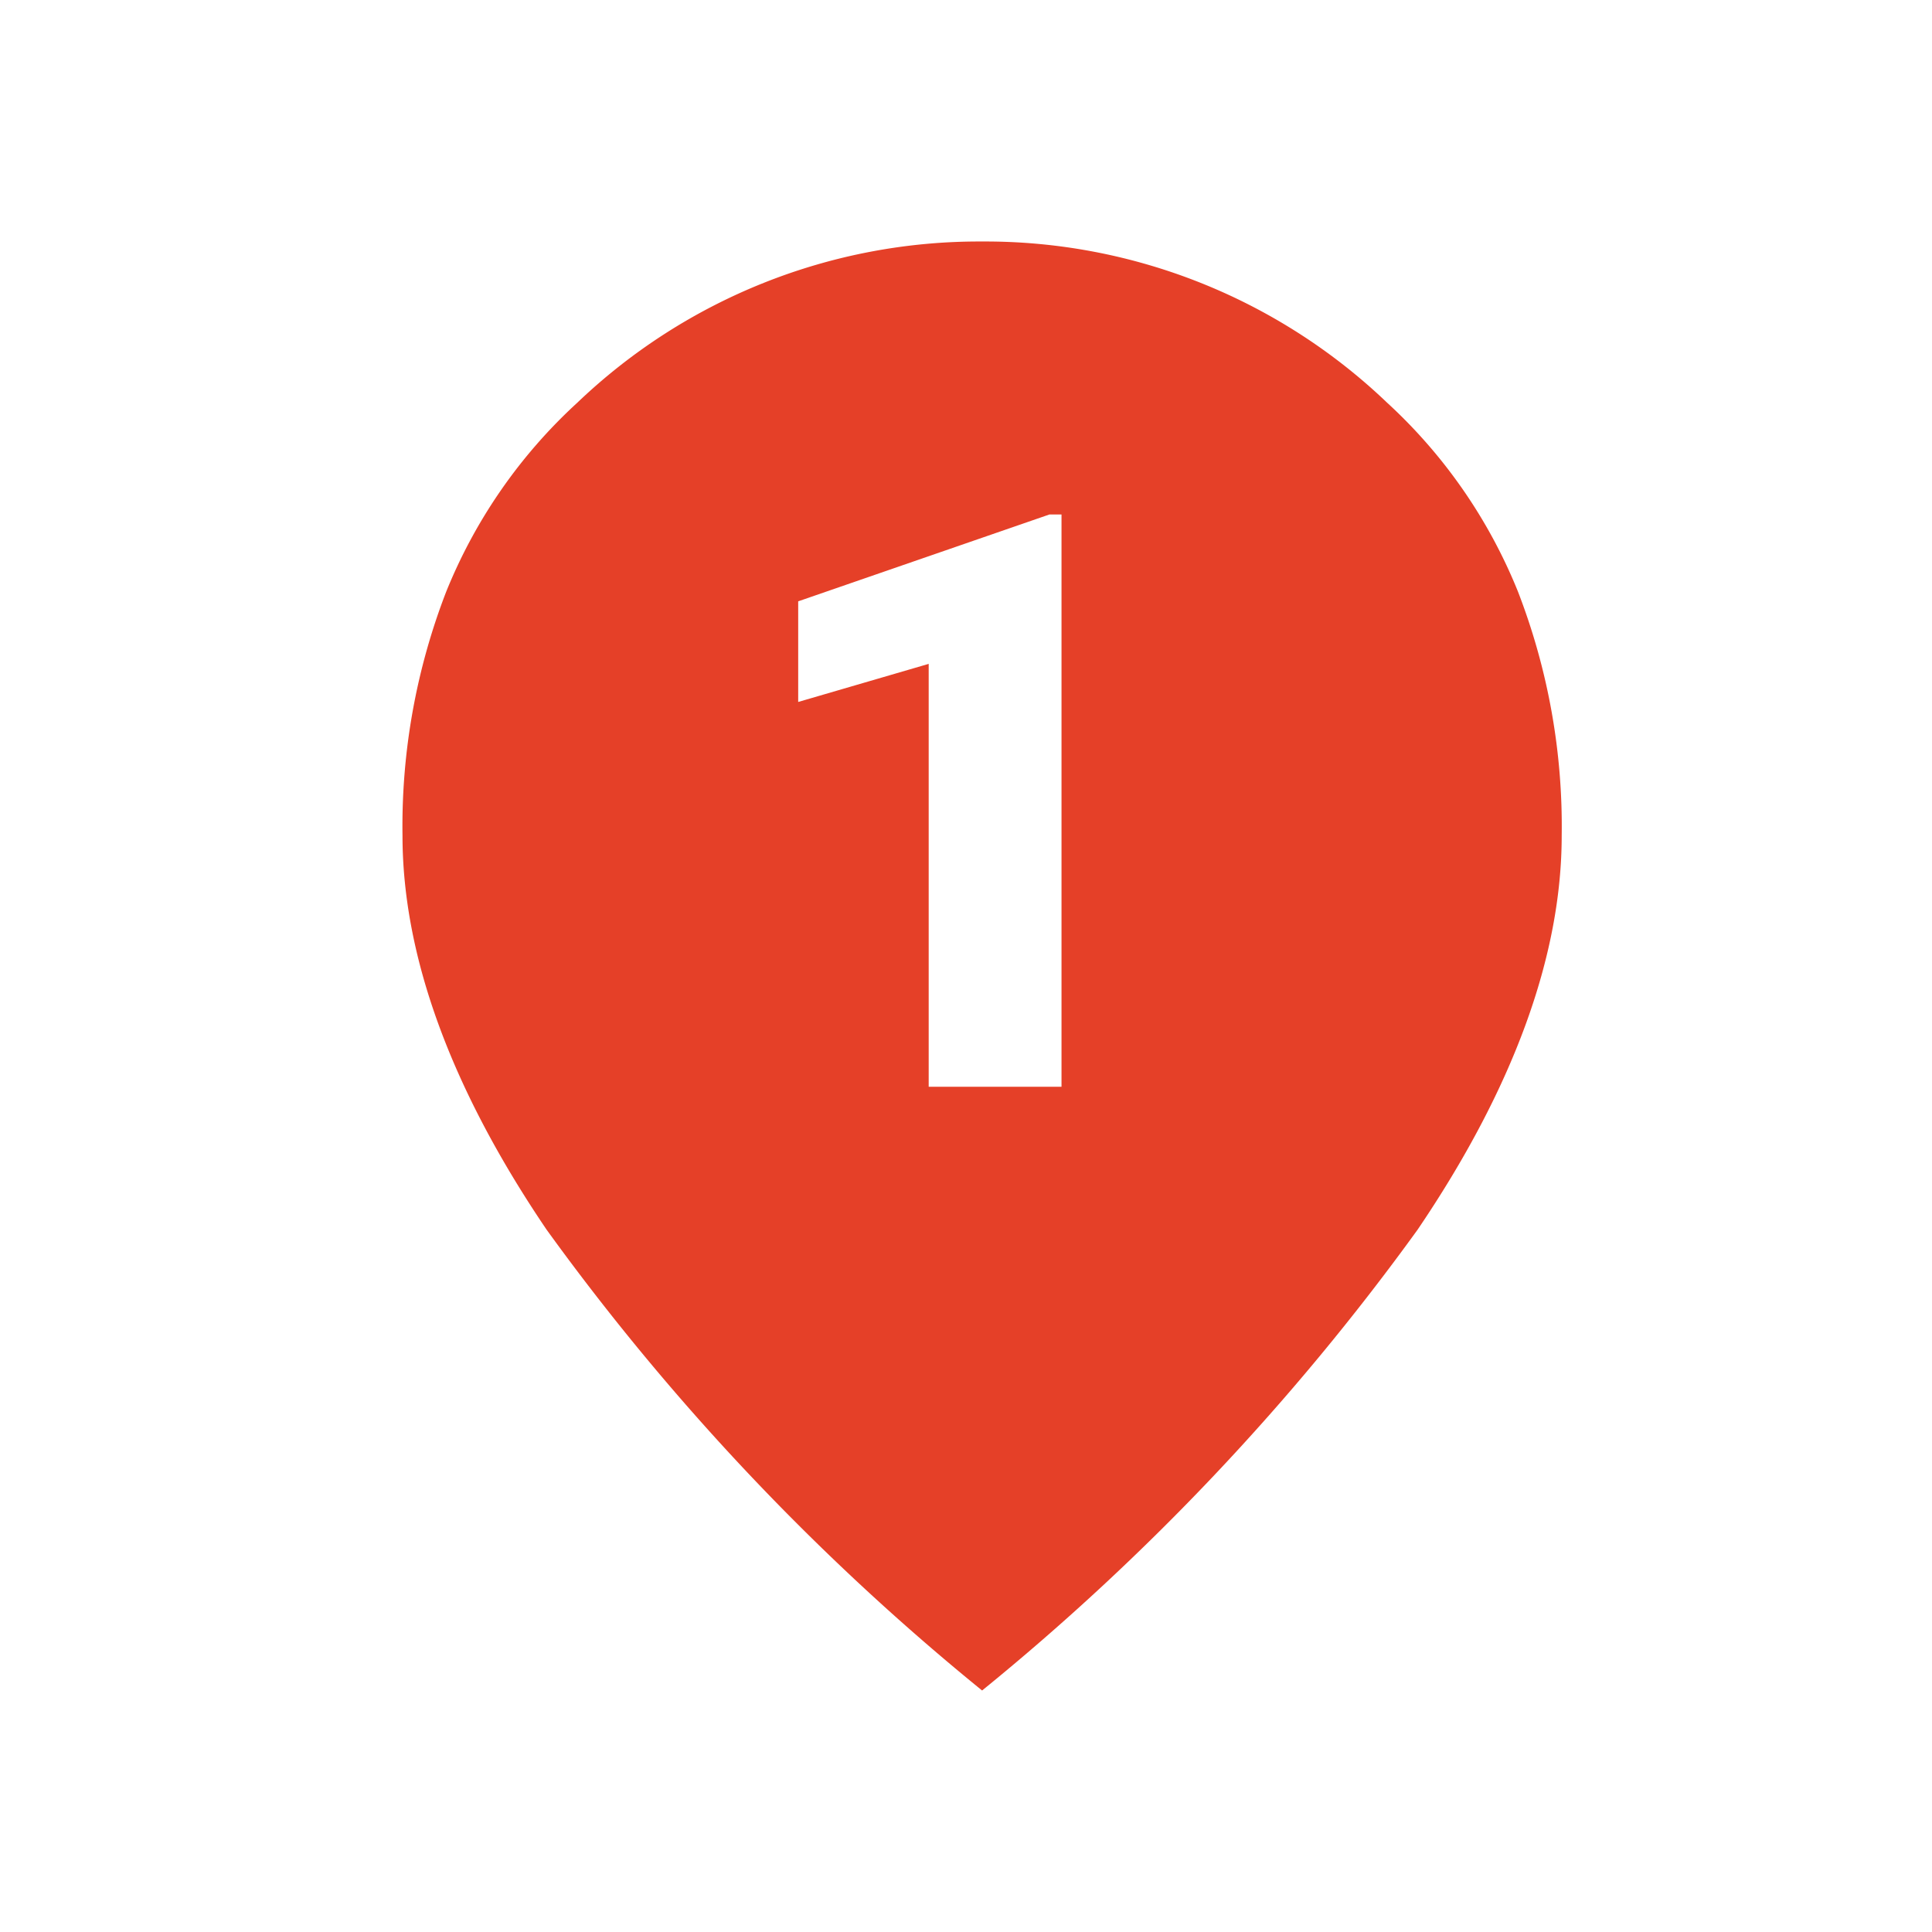 <svg xmlns="http://www.w3.org/2000/svg" width="48" height="48" viewBox="0 0 48 48">
	<rect width="48" height="48" fill="Transparent" />
	<path d="M14.4,36h0A60.145,60.145,0,0,1,3.578,24.548C1.2,21.039,0,17.746,0,14.76A16.147,16.147,0,0,1,1.086,8.7,12.934,12.934,0,0,1,4.343,4.005,14.447,14.447,0,0,1,14.4,0a14.444,14.444,0,0,1,10.057,4A12.928,12.928,0,0,1,27.714,8.7,16.149,16.149,0,0,1,28.8,14.76c0,2.986-1.2,6.279-3.578,9.788A60.117,60.117,0,0,1,14.4,36ZM13.073,10.492h0V21h3.3V6.782h-.3L9.831,8.94v2.5l3.241-.946Z" transform="translate(10 6)" fill="#E54028"/>
</svg>
